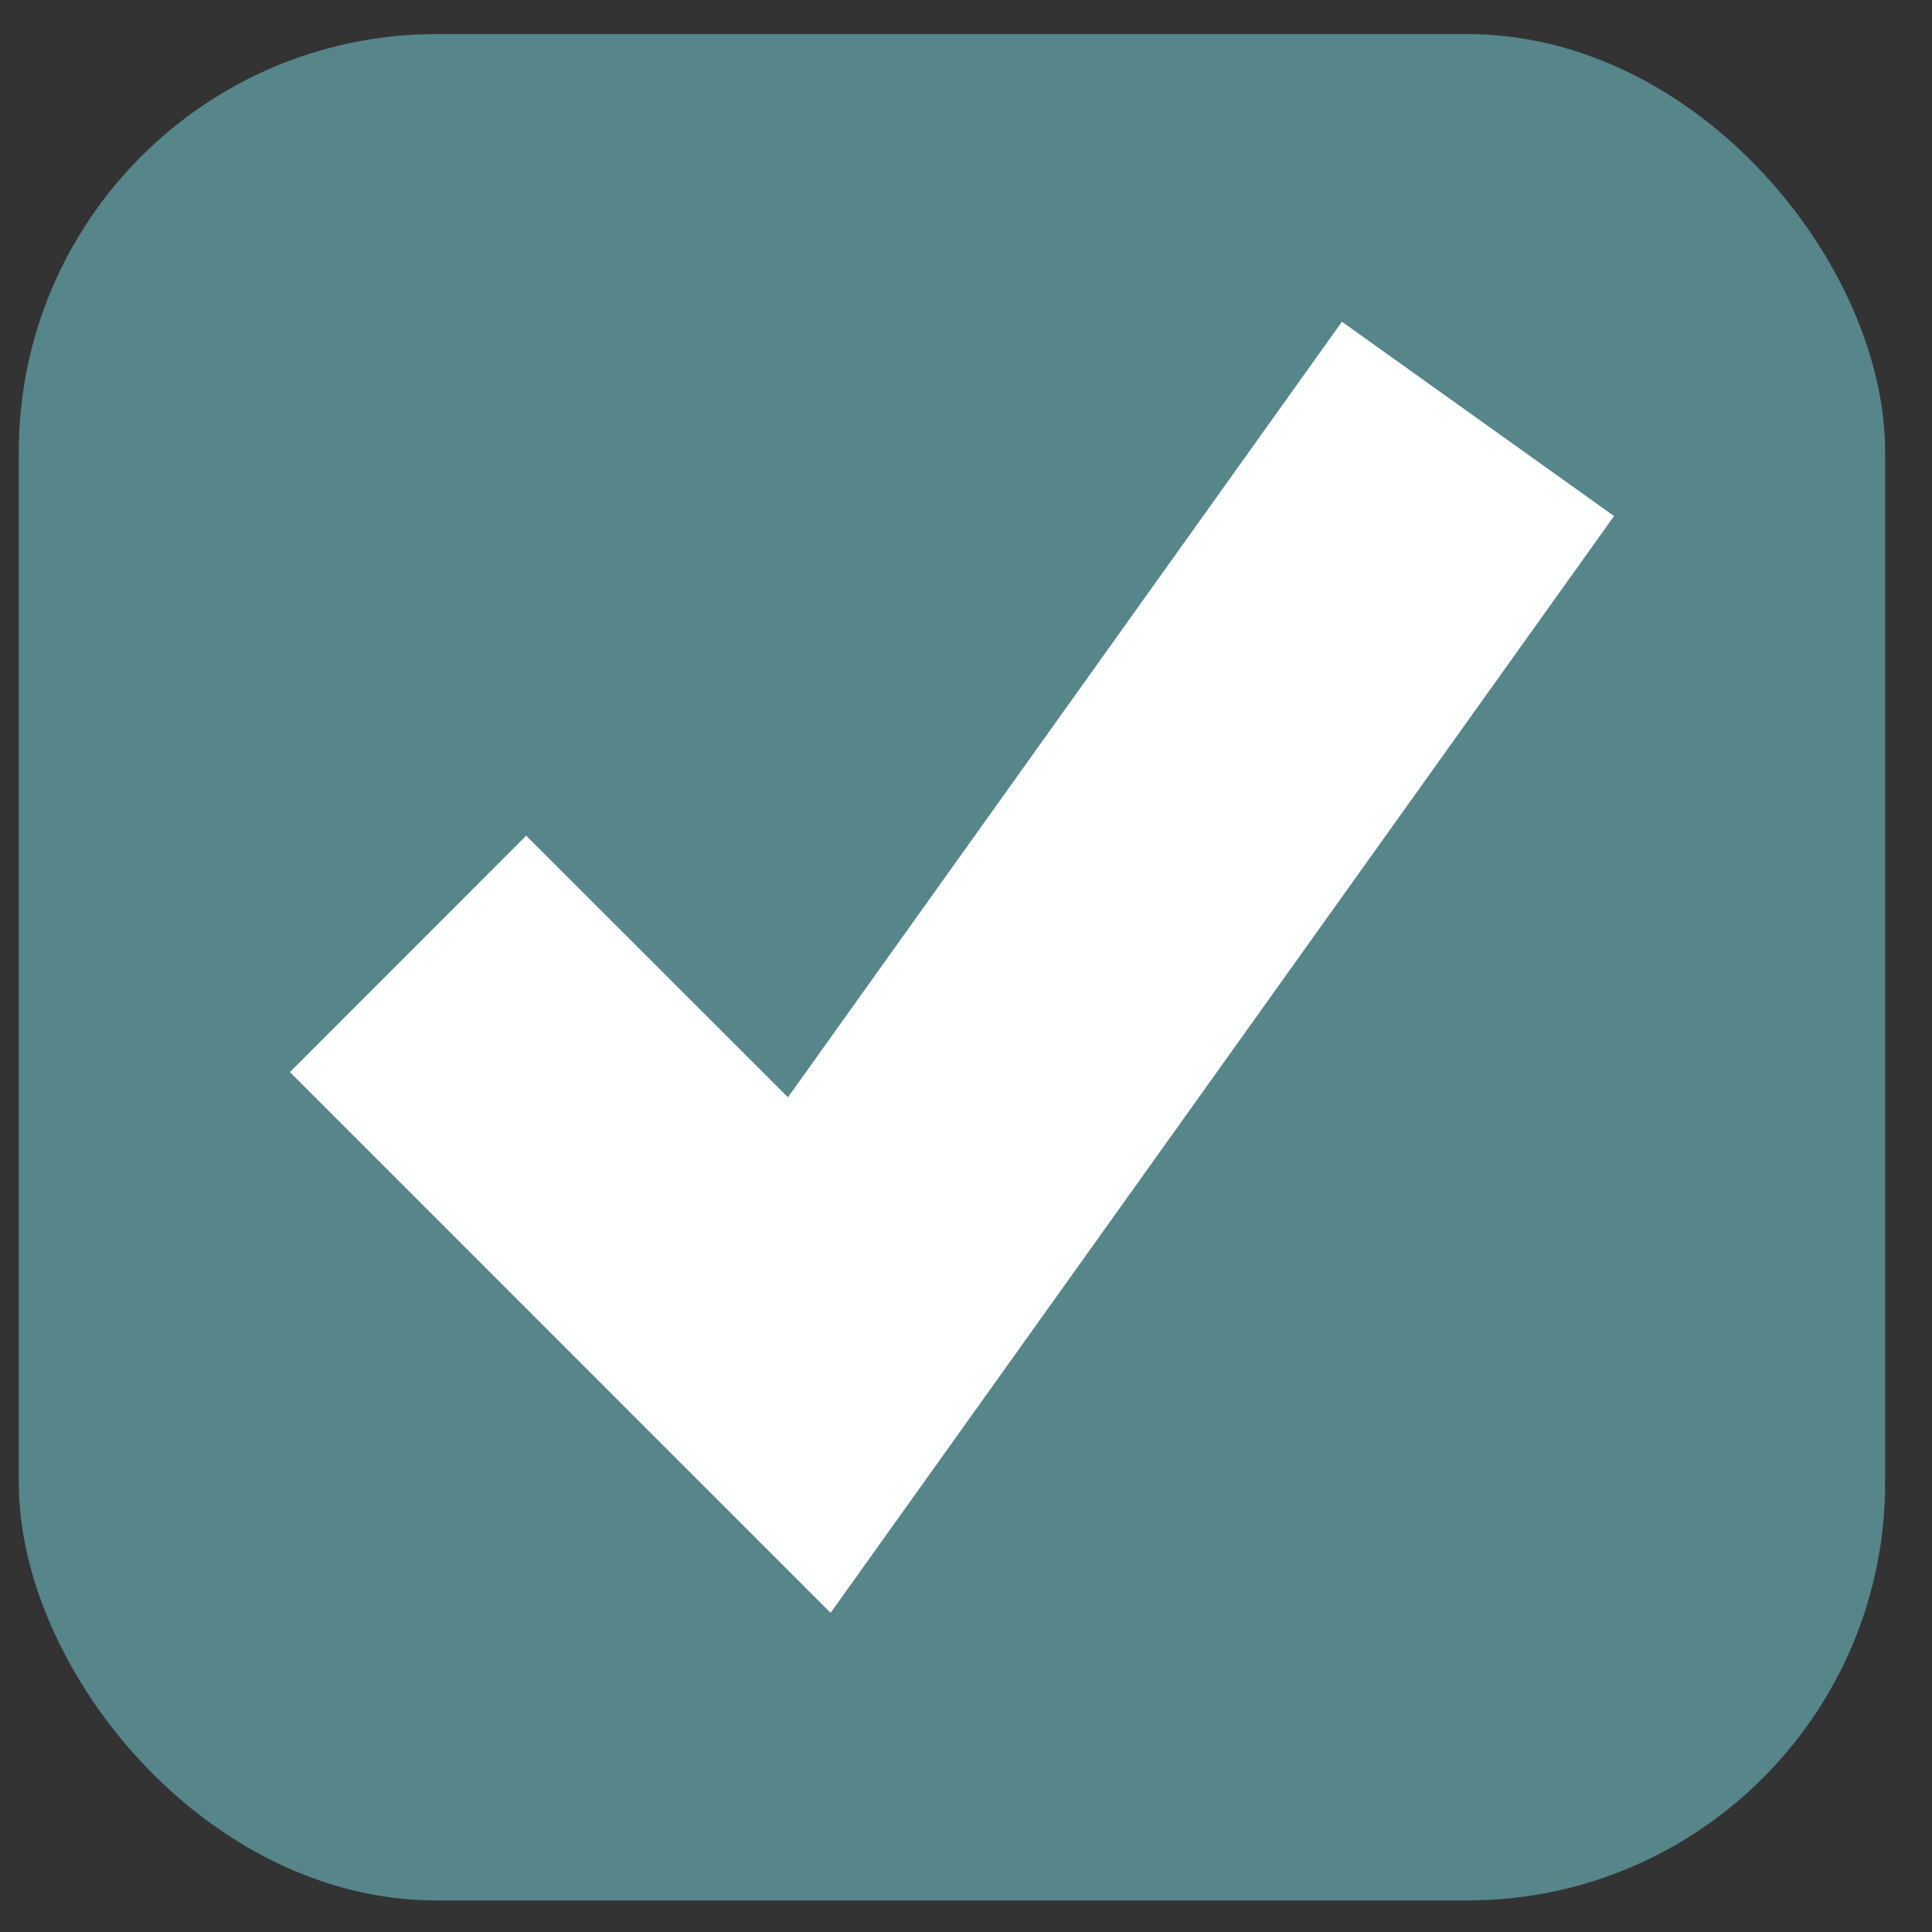 <svg width="47" height="47" viewBox="0 0 37 37" fill="none" xmlns="http://www.w3.org/2000/svg">
<rect x="0" y="0" width="37" height="37" fill="#333333" stroke="none"/>
<rect x="0.36" y="0.653" width="35.743" height="35.743" rx="8" fill="#56858A"/>
<path d="M15.907 30.888L5.552 20.532L10.077 16.004L15.09 21.014L25.699 6.161L30.911 9.883L15.907 30.888Z" fill="white"/>
</svg>
